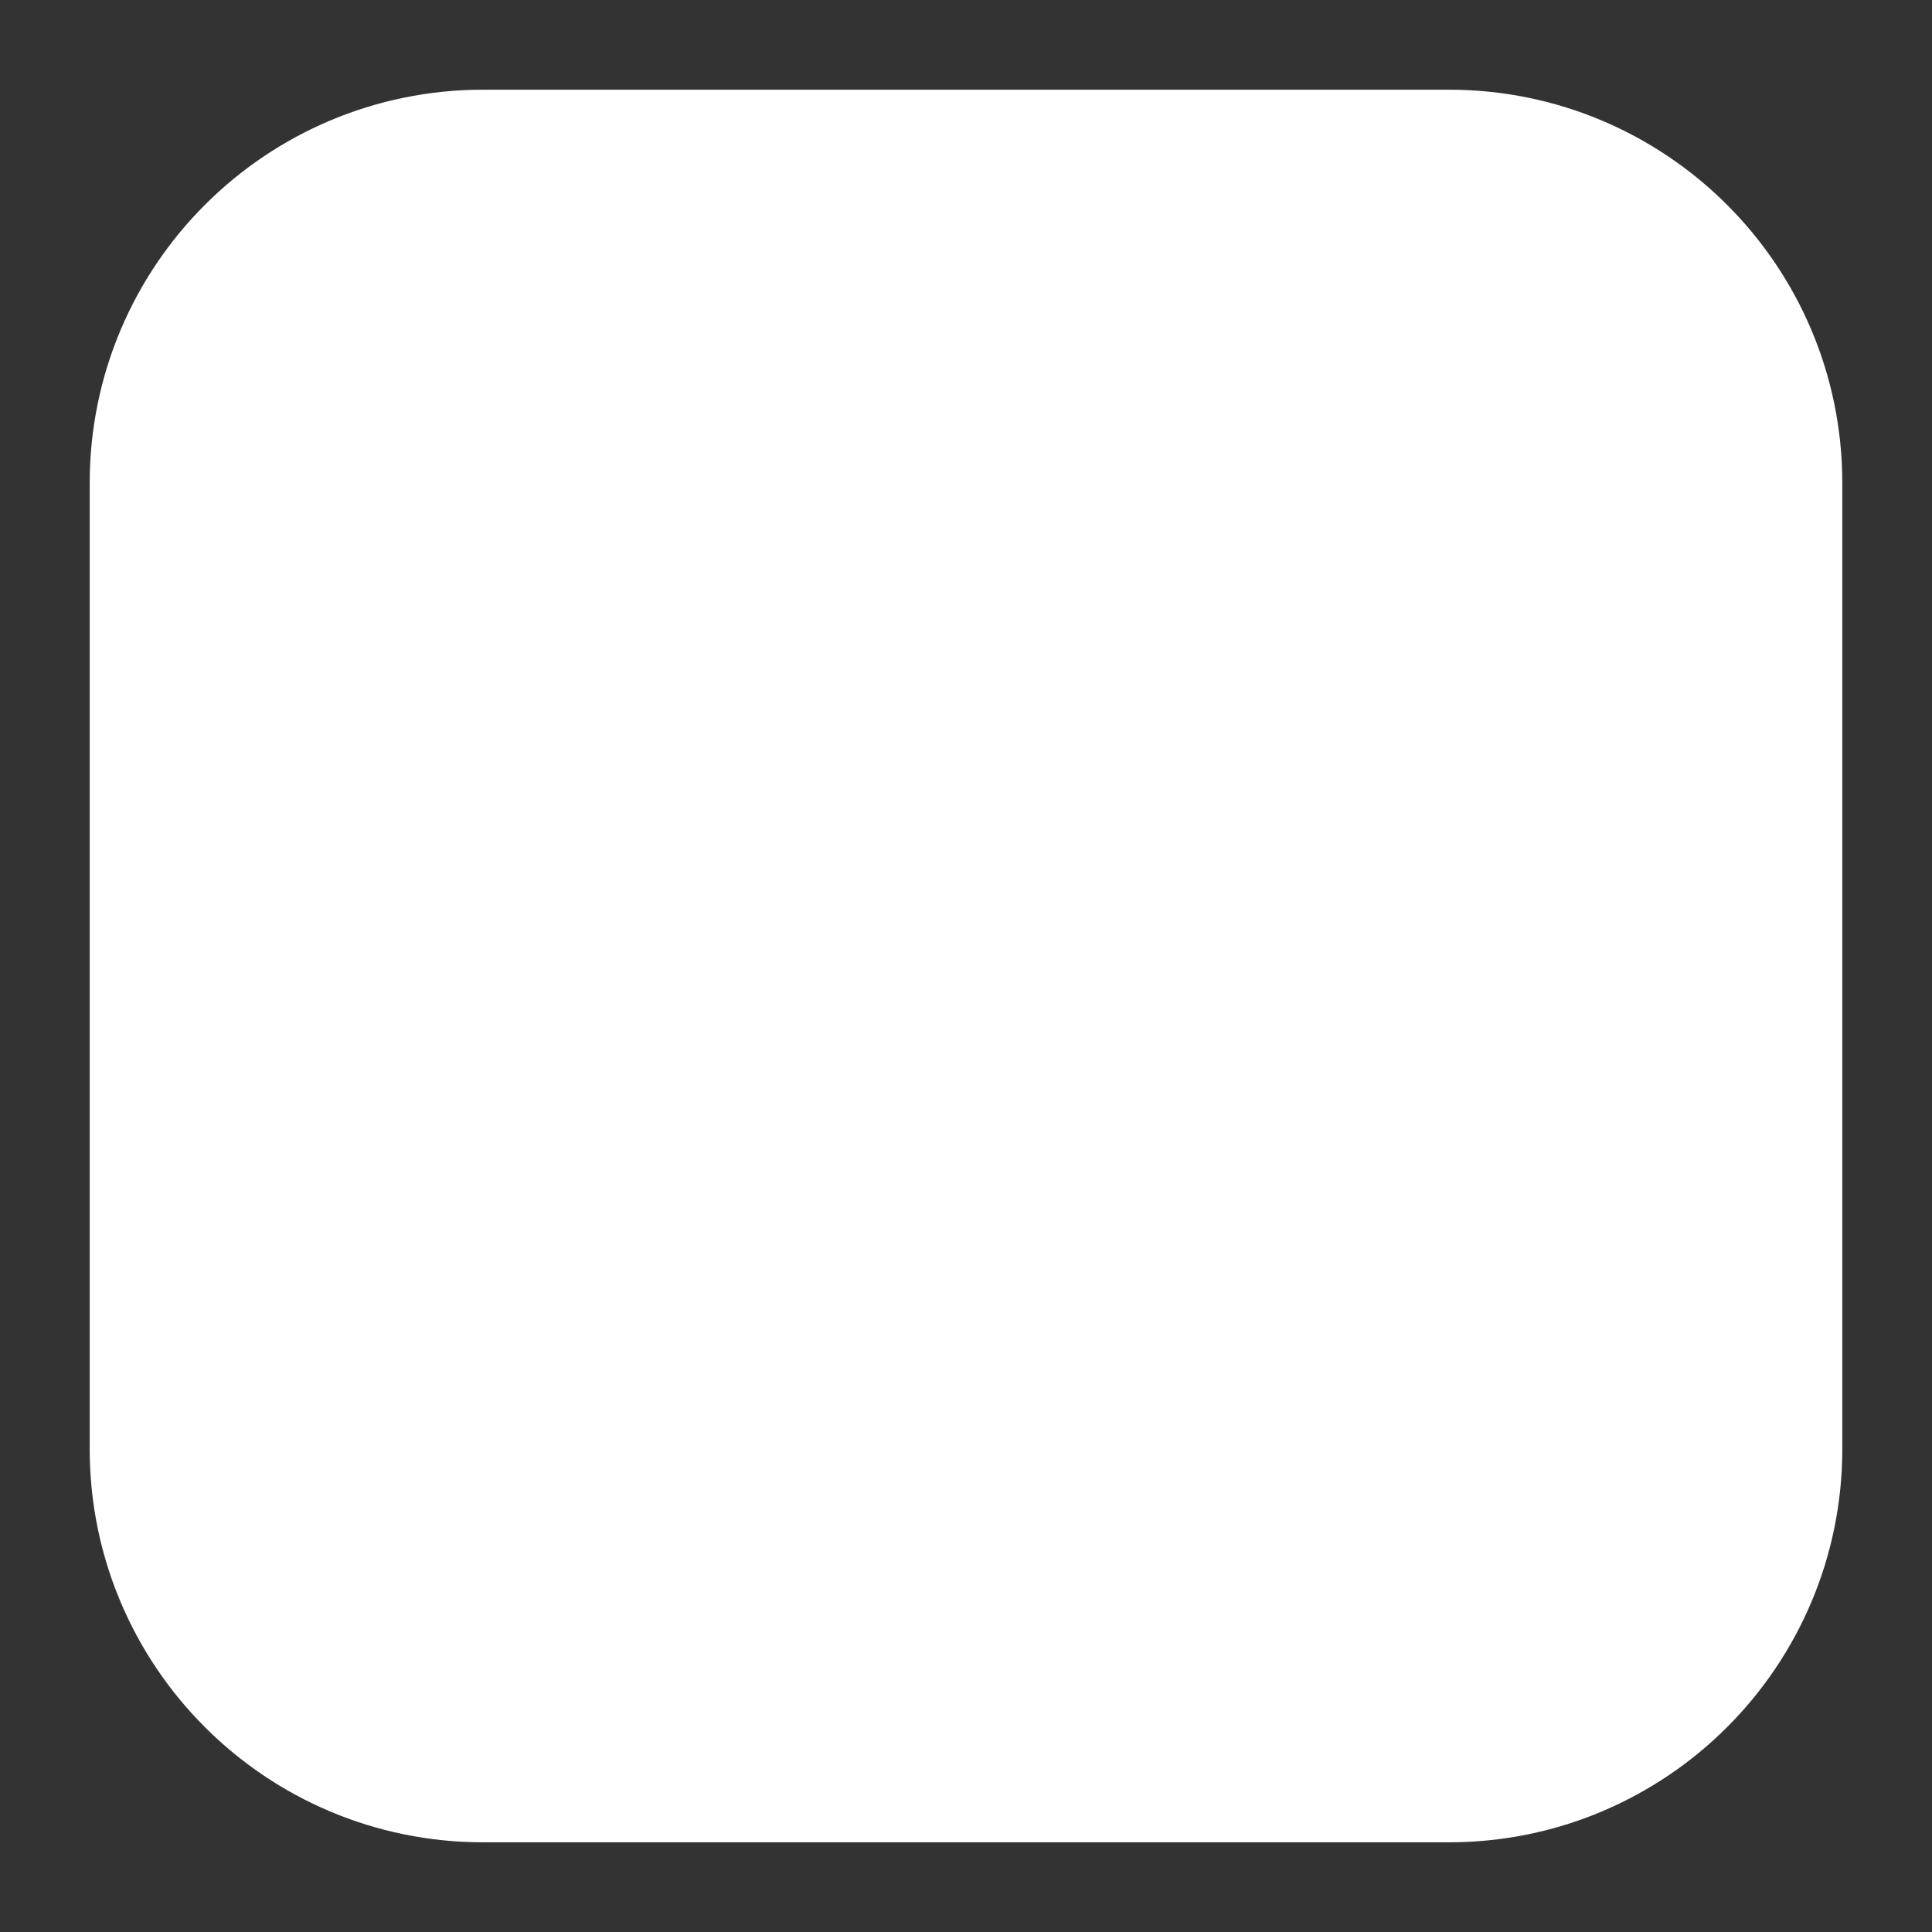 <svg width="14" height="14" viewBox="0 0 14 14" fill="none" xmlns="http://www.w3.org/2000/svg">
<rect x="0" y="0" width="14" height="14" fill="#333333" stroke="none"/>
<path d="M10.5 1.4C11.66 1.4 12.6 2.34 12.6 3.5V10.5C12.6 11.66 11.66 12.6 10.5 12.6H3.5C2.34 12.6 1.4 11.66 1.4 10.5L1.4 3.5C1.4 2.34 2.34 1.4 3.5 1.4L10.5 1.4Z" stroke="white" stroke-width="1.5" stroke-linecap="round" stroke-linejoin="round"/>
<rect x="2" y="2" width="10" height="10" fill="white"/>
</svg>
